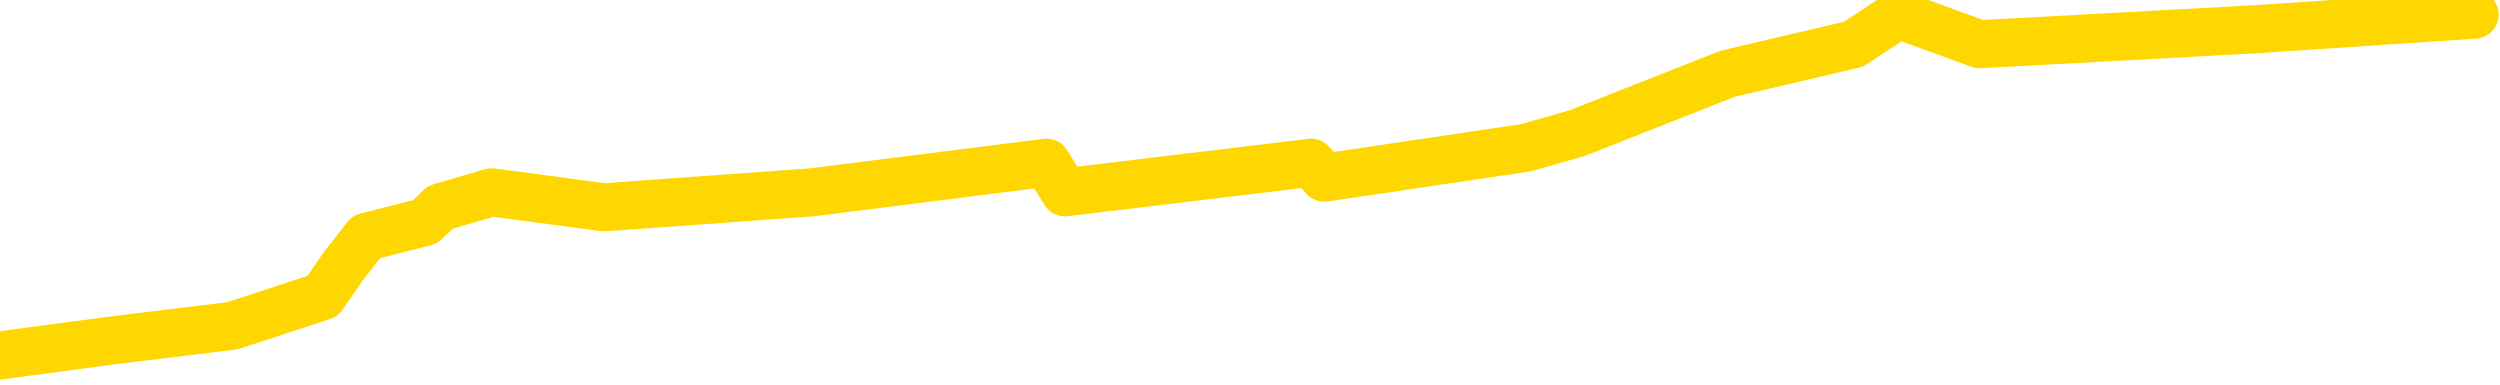 <svg xmlns="http://www.w3.org/2000/svg" version="1.1" viewBox="0 0 6500 1000">
	<path fill="none" stroke="gold" stroke-width="125" stroke-linecap="round" stroke-linejoin="round" d="M0 1232  L-1406 1232 L-994 1155 L-769 1194 L-712 1155 L-674 1078 L-490 1001 L0 924 L293 885 L604 847 L839 770 L892 693 L952 616 L1105 577 L1145 539 L1278 500 L1570 539 L2111 500 L2721 423 L2769 500 L3409 423 L3443 462 L3968 384 L4101 346 L4491 192 L4819 115 L4936 38 L5147 115 L5864 76 L6434 38" />
</svg>
